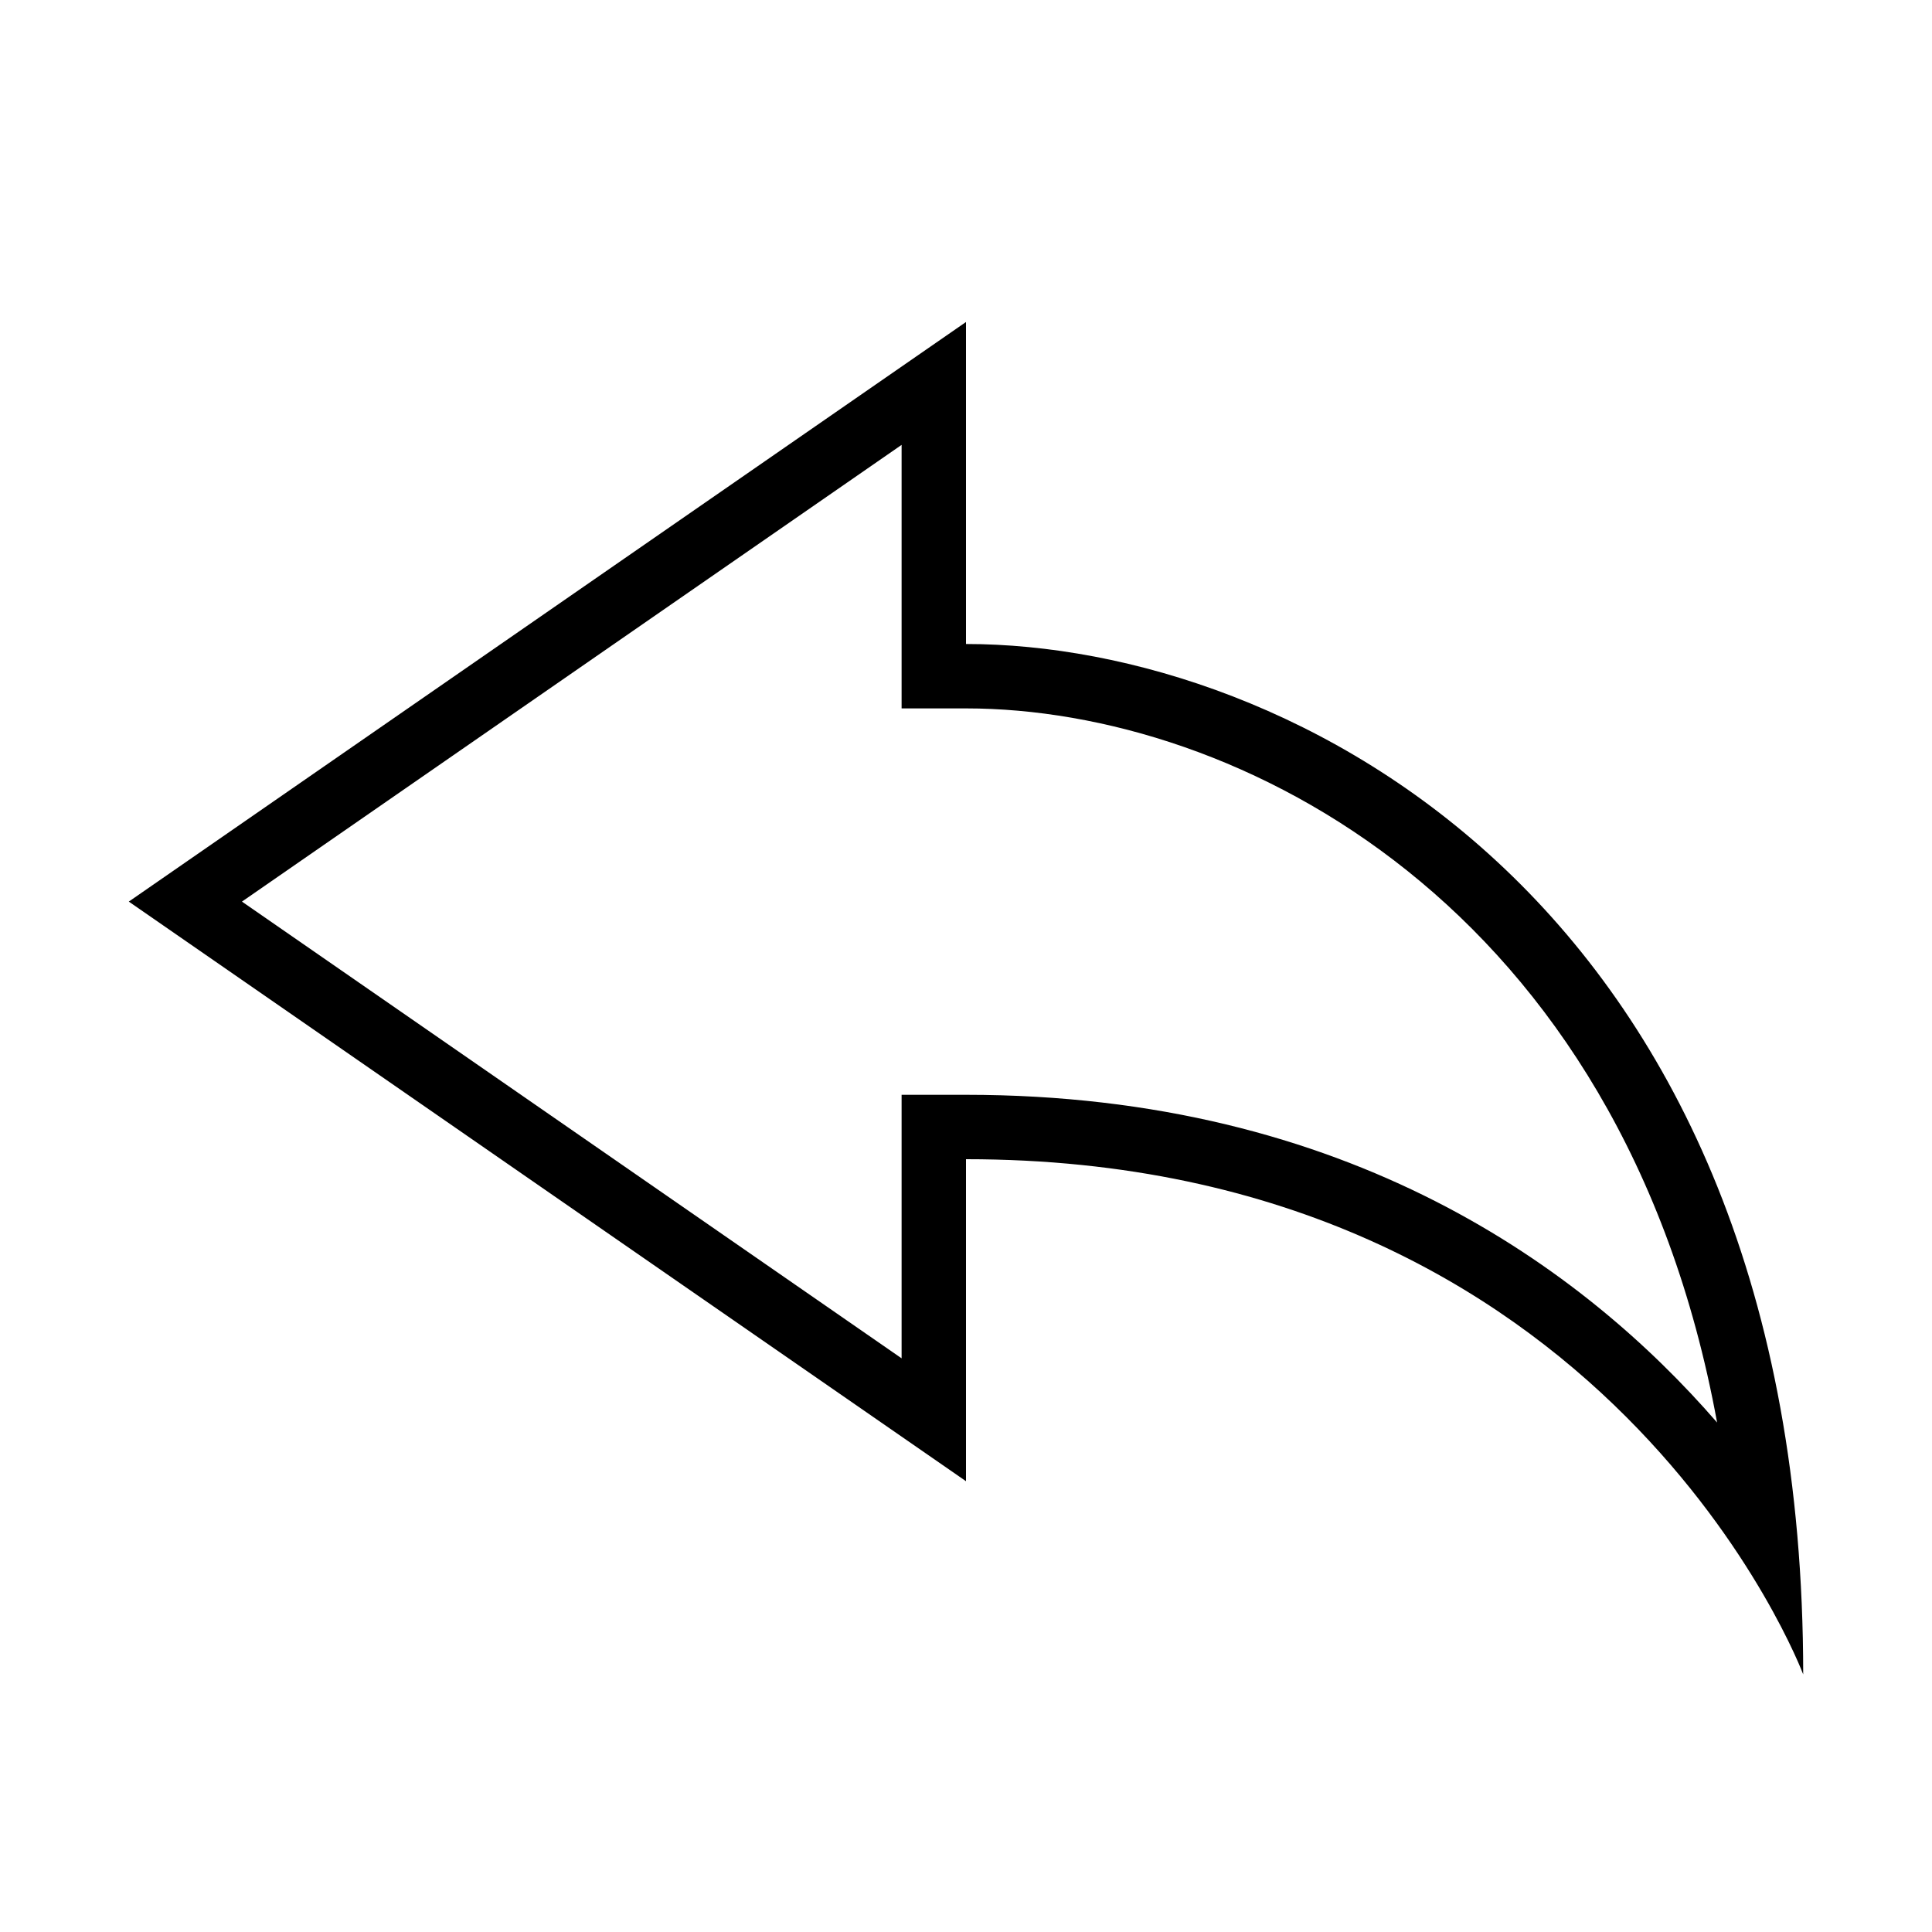 <?xml version="1.0" encoding="iso-8859-1"?>
<!DOCTYPE svg PUBLIC "-//W3C//DTD SVG 1.1//EN" "http://www.w3.org/Graphics/SVG/1.1/DTD/svg11.dtd">
<svg version="1.1" xmlns="http://www.w3.org/2000/svg" xmlns:xlink="http://www.w3.org/1999/xlink" x="0px" y="0px" width="30" height="30" viewBox="0 0 30 30" xml:space="preserve">
    <g transform="translate(-510 -380)">
        <path xmlns="http://www.w3.org/2000/svg" xmlns:xlink="http://www.w3.org/1999/xlink" id="arrow-fat-backward-7" d="M525,390v-5l-13,9l13,9v-5c10,0,13,8,13,8C538,394,530,390,525,390z M525,397h-1v4.092   L513.757,394L524,386.908V391h1c4.202,0,10.189,3.031,11.663,11.089C534.595,399.704,530.94,397,525,397z"/>
	
    </g>
</svg>
